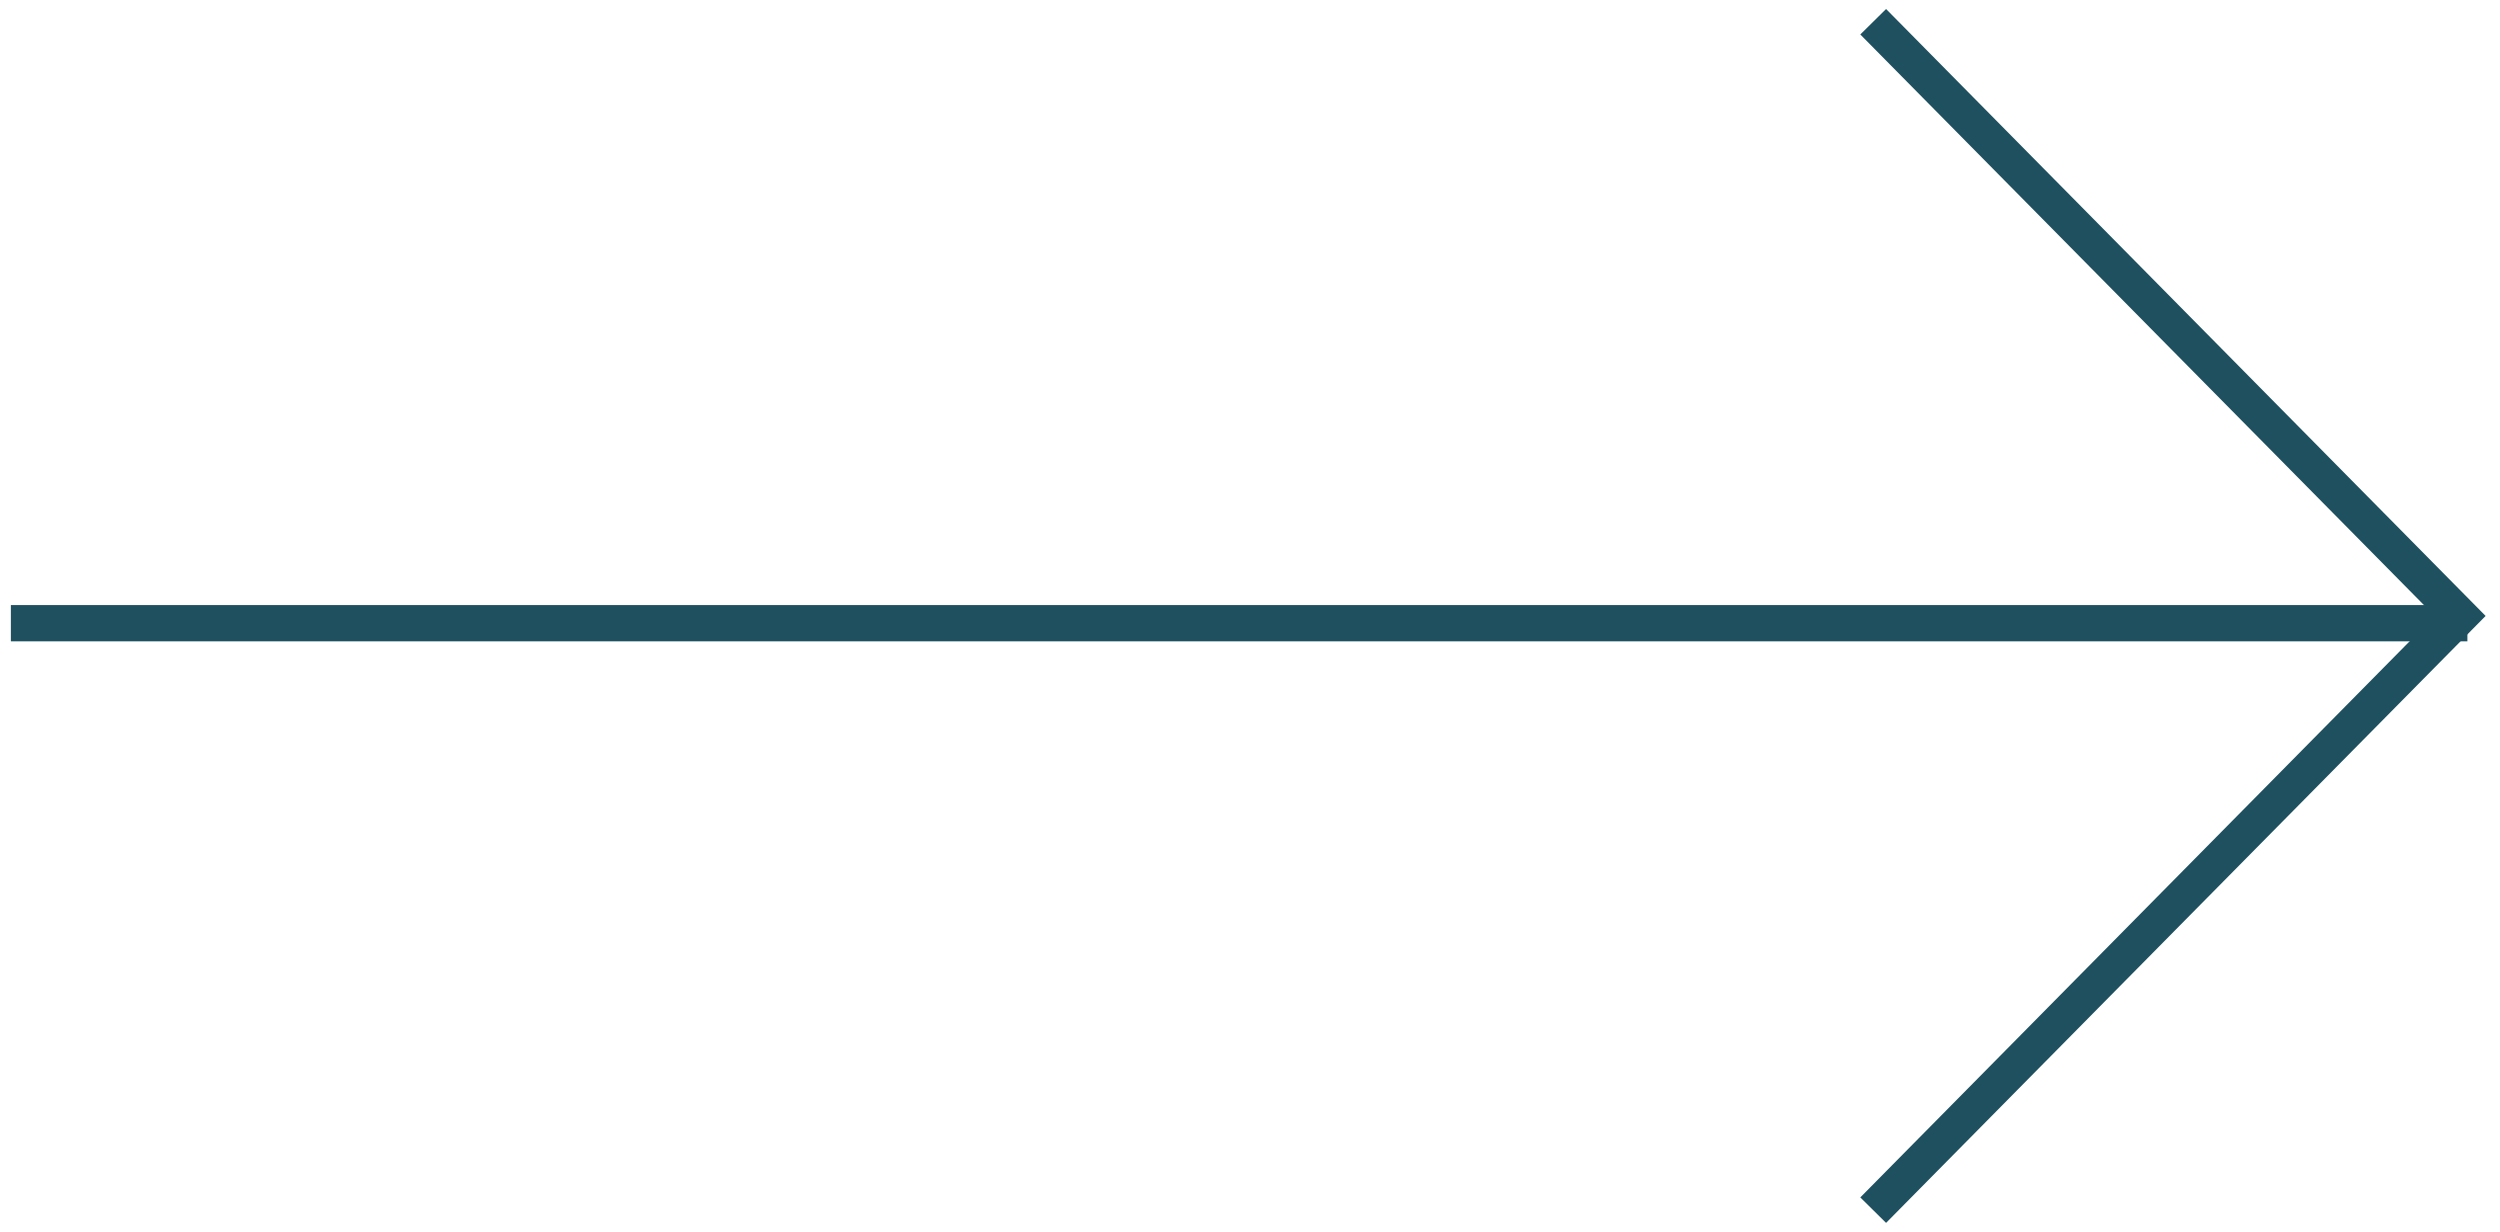<?xml version="1.0" encoding="utf-8"?>
<!-- Generator: Adobe Illustrator 25.2.1, SVG Export Plug-In . SVG Version: 6.00 Build 0)  -->
<svg version="1.1" id="Layer_1" xmlns="http://www.w3.org/2000/svg" xmlns:xlink="http://www.w3.org/1999/xlink" x="0px" y="0px"
	 viewBox="0 0 69 34" style="enable-background:new 0 0 69 34;" xml:space="preserve">
<style type="text/css">
	.st0{clip-path:url(#SVGID_2_);fill:none;stroke:#636951;stroke-miterlimit:10;}
	.st1{clip-path:url(#SVGID_4_);fill:none;stroke:#5C3C78;stroke-miterlimit:10;}
	.st2{fill:none;stroke:#1E505F;}
</style>
<g>
	<defs>
		<rect id="SVGID_1_" x="-682.9" y="-3248.8" width="1440" height="6535"/>
	</defs>
	<clipPath id="SVGID_2_">
		<use xlink:href="#SVGID_1_"  style="overflow:visible;"/>
	</clipPath>
	<line class="st0" x1="-415.9" y1="-1877.9" x2="-348" y2="-1877.9"/>
	<polyline class="st0" points="-364.5,-1861.8 -348.2,-1878.2 -364.5,-1894.6 	"/>
</g>
<g>
	<defs>
		<rect id="SVGID_3_" x="-687.8" y="-3251.5" width="1440" height="6535"/>
	</defs>
	<clipPath id="SVGID_4_">
		<use xlink:href="#SVGID_3_"  style="overflow:visible;"/>
	</clipPath>
	<line class="st1" x1="106.2" y1="-1880.7" x2="174.1" y2="-1880.7"/>
	<polyline class="st1" points="157.6,-1864.5 173.9,-1880.9 157.6,-1897.3 	"/>
</g>
<g id="Mdiform-Web-Design">
	<g id="HD-Start" transform="translate(-267, -1831)">
		<g id="Teaser-Small" transform="translate(217, 1541)">
			
				<g id="Arrow" transform="translate(84, 307.5) rotate(-90) translate(-84, -307.5) translate(67.5, 273.5)">
				<line id="Line" class="st2" x1="16.8" y1="0.3" x2="16.8" y2="68.1"/>
				<polyline id="Path-2" class="st2" points="0.6,51.7 17,67.9 33.4,51.7 				"/>
			</g>
		</g>
	</g>
</g>
</svg>
